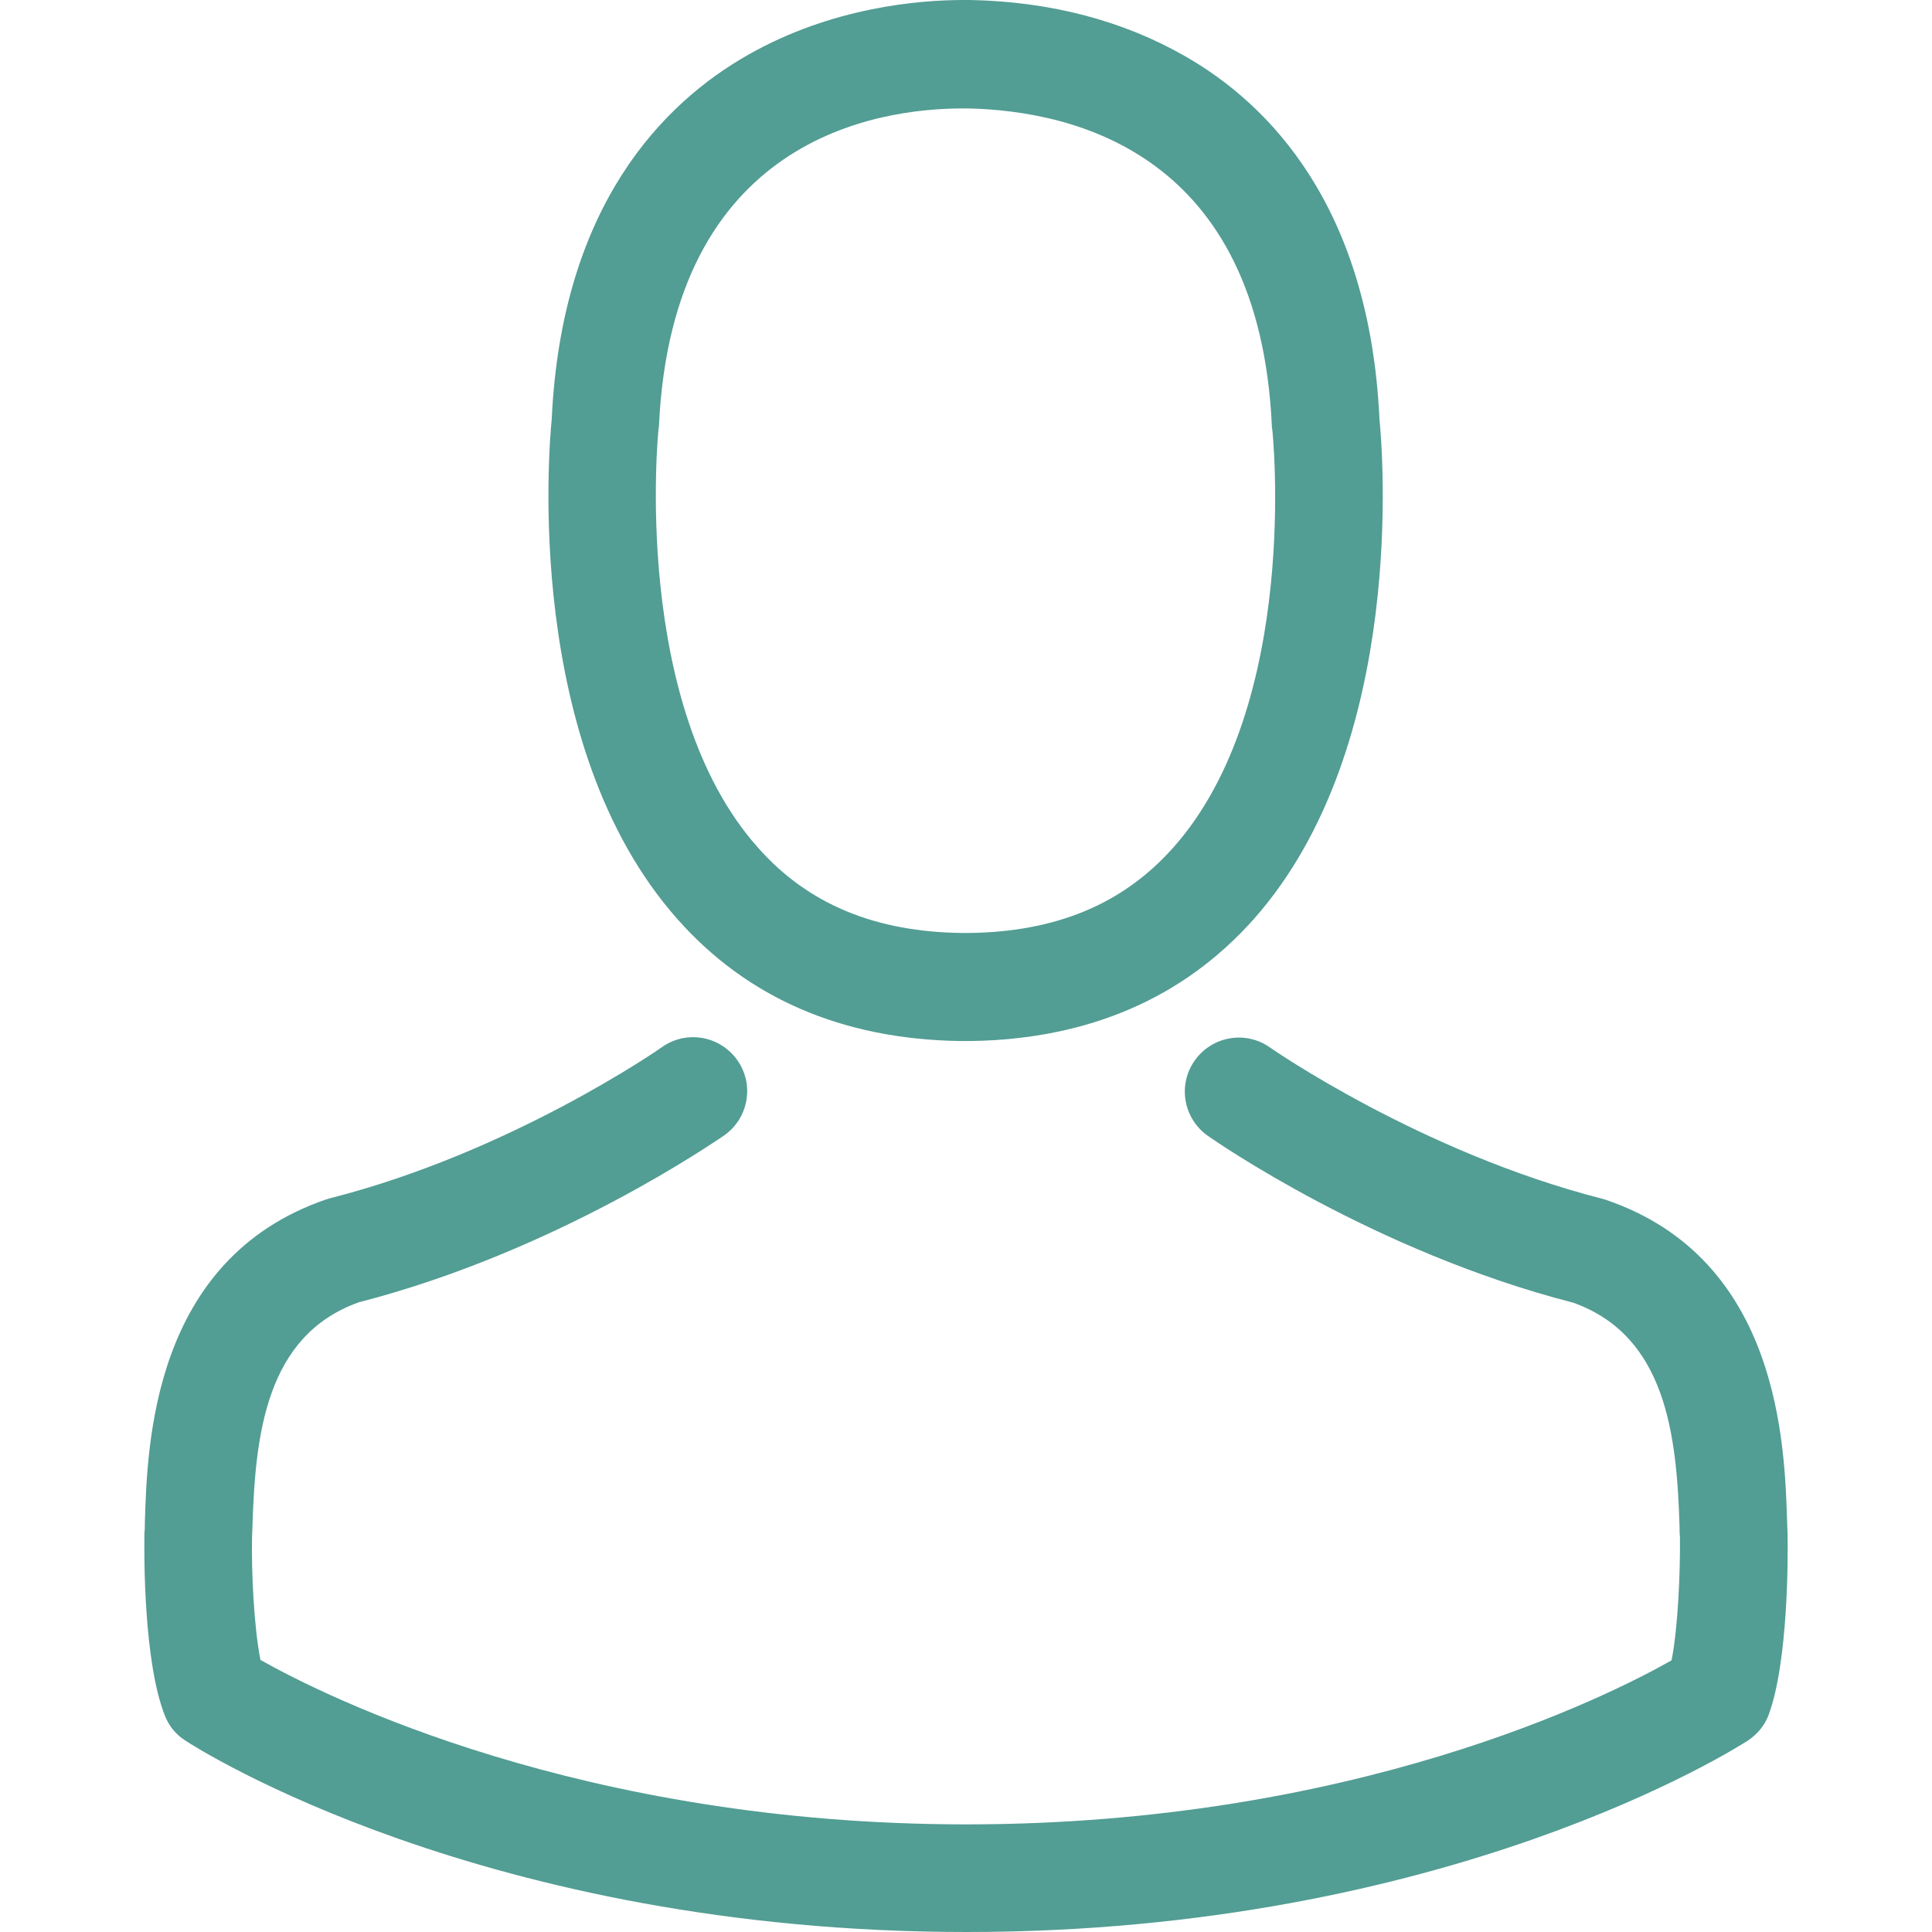 <svg width="482.9" height="482.9" xmlns="http://www.w3.org/2000/svg">

 <g>
  <title>background</title>
  <rect fill="none" id="canvas_background" height="602" width="802" y="-1" x="-1"/>
 </g>
 <g>
  <title>Layer 1</title>
  <g id="svg_1">
   <g id="svg_2">
    <path fill="#529d94" id="svg_3" d="m239.7,260.2c0.5,0 1,0 1.6,0c0.2,0 0.4,0 0.6,0c0.3,0 0.7,0 1,0c29.3,-0.5 53,-10.8 70.5,-30.5c38.5,-43.4 32.1,-117.8 31.4,-124.9c-2.5,-53.3 -27.7,-78.8 -48.5,-90.7c-15.5,-8.9 -33.6,-13.7 -53.8,-14.1l-0.7,0c-0.1,0 -0.3,0 -0.4,0l-0.6,0c-11.1,0 -32.9,1.8 -53.8,13.7c-21,11.9 -46.6,37.4 -49.1,91.1c-0.7,7.1 -7.1,81.5 31.4,124.9c17.4,19.7 41.1,30 70.4,30.5zm-75.1,-152.9c0,-0.3 0.1,-0.6 0.1,-0.8c3.3,-71.7 54.2,-79.4 76,-79.4l0.4,0c0.2,0 0.5,0 0.8,0c27,0.6 72.9,11.6 76,79.4c0,0.3 0,0.6 0.1,0.8c0.1,0.7 7.1,68.7 -24.7,104.5c-12.6,14.2 -29.4,21.2 -51.5,21.4c-0.2,0 -0.3,0 -0.5,0l0,0c-0.2,0 -0.3,0 -0.5,0c-22,-0.2 -38.9,-7.2 -51.4,-21.4c-31.7,-35.6 -24.9,-103.9 -24.8,-104.5z"/>
    <path fill="#529d94" id="svg_4" d="m446.8,383.6c0,-0.1 0,-0.2 0,-0.3c0,-0.8 -0.1,-1.6 -0.1,-2.5c-0.6,-19.8 -1.9,-66.1 -45.3,-80.9c-0.3,-0.1 -0.7,-0.2 -1,-0.3c-45.1,-11.5 -82.6,-37.5 -83,-37.8c-6.1,-4.3 -14.5,-2.8 -18.8,3.3c-4.3,6.1 -2.8,14.5 3.3,18.8c1.7,1.2 41.5,28.9 91.3,41.7c23.3,8.3 25.9,33.2 26.6,56c0,0.9 0,1.7 0.1,2.5c0.1,9 -0.5,22.9 -2.1,30.9c-16.2,9.2 -79.7,41 -176.3,41c-96.2,0 -160.1,-31.9 -176.4,-41.1c-1.6,-8 -2.3,-21.9 -2.1,-30.9c0,-0.8 0.1,-1.6 0.1,-2.5c0.7,-22.8 3.3,-47.7 26.6,-56c49.8,-12.8 89.6,-40.6 91.3,-41.7c6.1,-4.3 7.6,-12.7 3.3,-18.8c-4.3,-6.1 -12.7,-7.6 -18.8,-3.3c-0.4,0.3 -37.7,26.3 -83,37.8c-0.4,0.1 -0.7,0.2 -1,0.3c-43.4,14.9 -44.7,61.2 -45.3,80.9c0,0.9 0,1.7 -0.1,2.5c0,0.1 0,0.2 0,0.3c-0.1,5.2 -0.2,31.9 5.1,45.3c1,2.6 2.8,4.8 5.2,6.3c3,2 74.9,47.8 195.2,47.8s192.2,-45.9 195.2,-47.8c2.3,-1.5 4.2,-3.7 5.2,-6.3c5,-13.3 4.9,-40 4.8,-45.2z"/>
   </g>
  </g>
  <g id="svg_5"/>
  <g id="svg_6"/>
  <g id="svg_7"/>
  <g id="svg_8"/>
  <g id="svg_9"/>
  <g id="svg_10"/>
  <g id="svg_11"/>
  <g id="svg_12"/>
  <g id="svg_13"/>
  <g id="svg_14"/>
  <g id="svg_15"/>
  <g id="svg_16"/>
  <g id="svg_17"/>
  <g id="svg_18"/>
  <g id="svg_19"/>
 </g>
</svg>